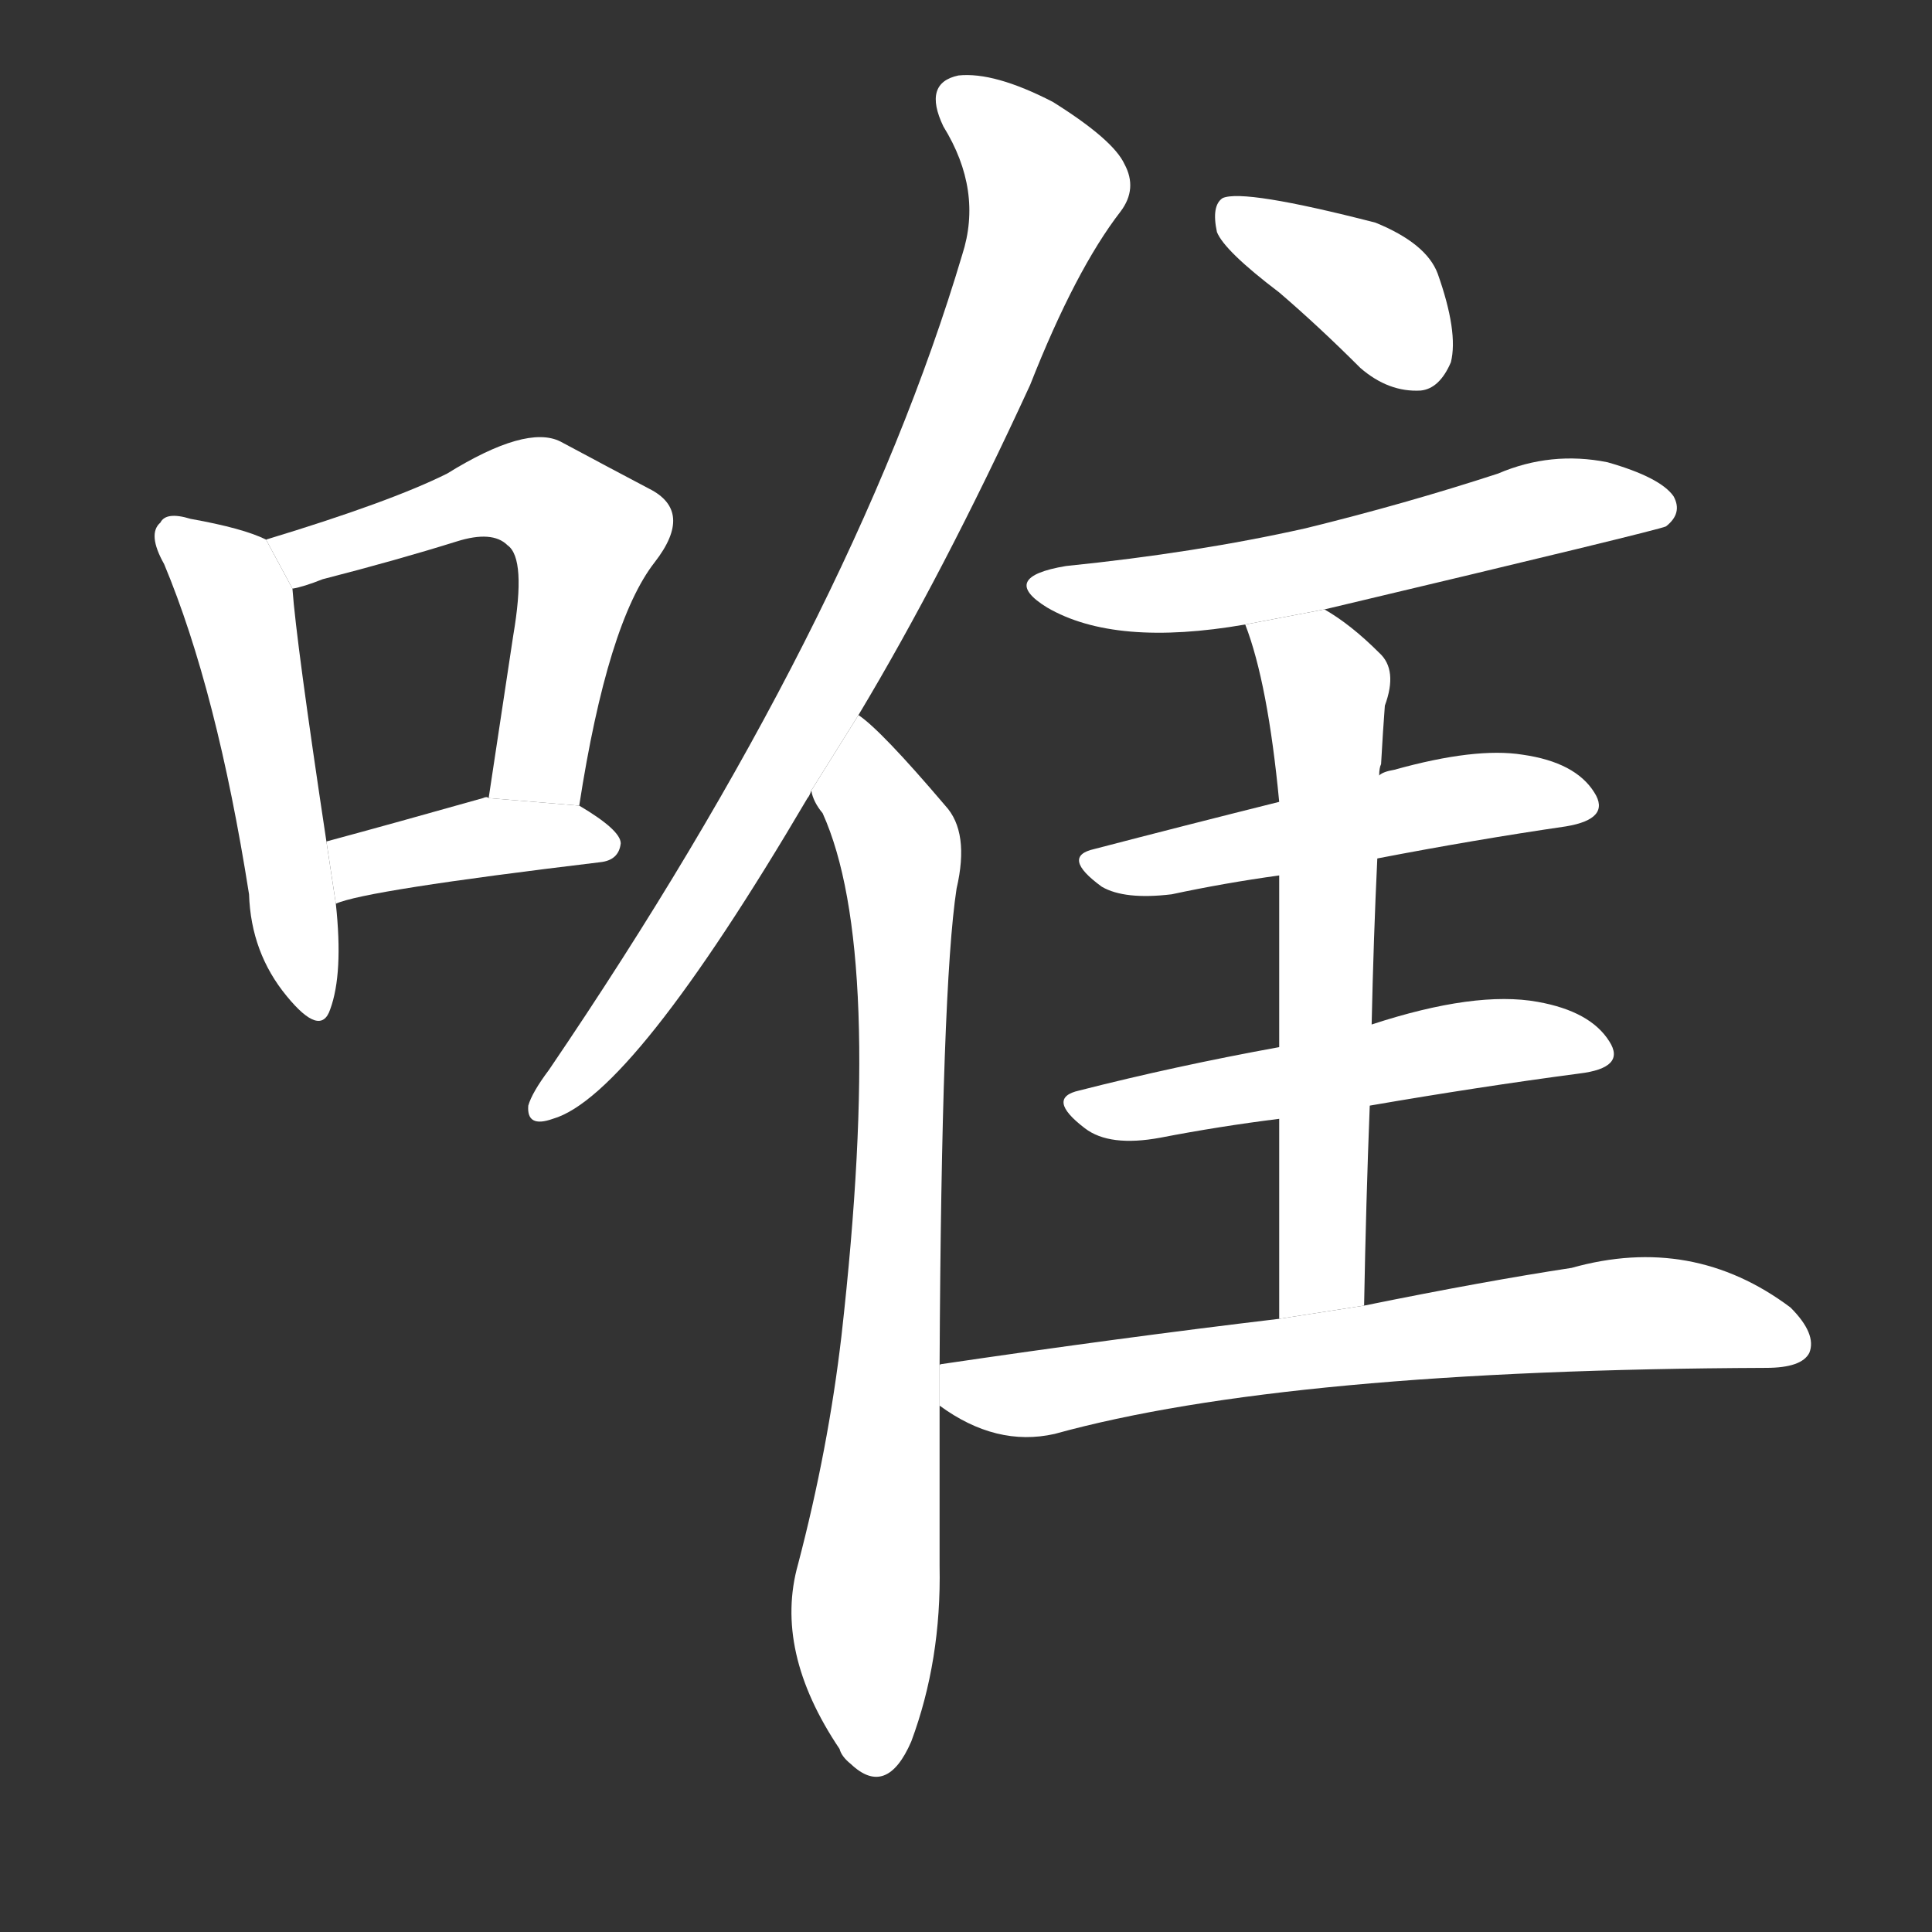 <!-- u552f_wei2_only_yes -->
<!-- 552F -->
<!--  -->
<!--  -->
<svg viewBox="0 0 1024 1024">
  <rect x="0" y="0" width="1024" height="1024" fill="#333333" stroke="none"/>
  <g transform="scale(1, -1) translate(0, -900)">
    <path fill="#FFFFFF" d="M 141 614 Q 129 620 101 625 Q 88 629 85 623 Q 78 617 87 601 Q 115 534 132 426 Q 133 395 152 372 Q 170 350 175 365 Q 182 384 178 421 L 173 454 Q 157 560 155 588 L 141 614 Z"></path>
    <path fill="#FFFFFF" d="M 307 473 Q 322 570 347 602 Q 368 629 344 641 Q 325 651 297 666 Q 279 675 237 649 Q 207 634 141 614 L 155 588 Q 161 589 171 593 Q 210 603 242 613 Q 261 619 269 611 Q 279 604 272 563 Q 266 523 259 477 L 307 473 Z"></path>
    <path fill="#FFFFFF" d="M 178 421 Q 193 428 318 443 Q 328 444 329 453 Q 329 460 307 473 L 259 477 Q 258 478 256 477 Q 210 464 173 454 L 178 421 Z"></path>
    <path fill="#FFFFFF" d="M 455 521 Q 500 596 546 696 Q 570 757 594 788 Q 603 800 596 813 Q 590 826 558 846 Q 527 862 508 860 Q 489 856 500 833 Q 521 799 510 765 Q 452 570 291 333 Q 282 321 280 314 Q 279 302 293 307 Q 335 319 428 477 Q 429 478 430 481 L 455 521 Z"></path>
    <path fill="#FFFFFF" d="M 498 176 Q 499 377 507 429 Q 514 459 501 473 Q 467 513 455 521 L 430 481 Q 431 475 436 469 Q 469 396 446 192 Q 439 132 423 71 Q 410 25 445 -27 Q 446 -31 451 -35 Q 470 -53 483 -23 Q 499 20 498 70 Q 498 116 498 155 L 498 176 Z"></path>
    <path fill="#FFFFFF" d="M 678 745 Q 699 727 721 705 Q 736 692 753 693 Q 763 694 769 708 Q 773 724 762 755 Q 756 771 729 782 Q 659 800 648 795 Q 642 791 645 777 Q 649 767 678 745 Z"></path>
    <path fill="#FFFFFF" d="M 702 577 Q 879 619 883 621 Q 892 628 887 637 Q 880 647 852 655 Q 822 661 794 649 Q 745 633 692 620 Q 634 607 565 600 Q 529 594 555 578 Q 591 557 660 569 L 702 577 Z"></path>
    <path fill="#FFFFFF" d="M 730 445 Q 782 455 830 462 Q 854 466 845 480 Q 835 496 807 500 Q 782 504 739 492 Q 733 491 731 489 L 678 475 Q 626 462 580 450 Q 562 446 584 430 Q 596 423 621 426 Q 649 432 678 436 L 730 445 Z"></path>
    <path fill="#FFFFFF" d="M 726 314 Q 784 324 837 331 Q 862 334 853 348 Q 843 364 815 369 Q 782 375 727 357 L 678 345 Q 623 335 572 322 Q 554 318 575 302 Q 588 292 615 297 Q 646 303 678 307 L 726 314 Z"></path>
    <path fill="#FFFFFF" d="M 723 208 Q 724 263 726 314 L 727 357 Q 728 403 730 445 L 731 489 Q 731 493 732 495 Q 733 513 734 526 Q 741 545 731 554 Q 716 569 702 577 L 660 569 Q 672 538 678 475 L 678 436 Q 678 400 678 345 L 678 307 Q 678 261 678 201 L 723 208 Z"></path>
    <path fill="#FFFFFF" d="M 678 201 Q 594 191 499 177 Q 498 177 498 176 L 498 155 Q 528 133 559 140 Q 682 174 936 175 Q 955 175 959 183 Q 963 193 949 207 Q 897 246 833 228 Q 787 221 723 208 L 678 201 Z"></path>
  </g>
</svg>
